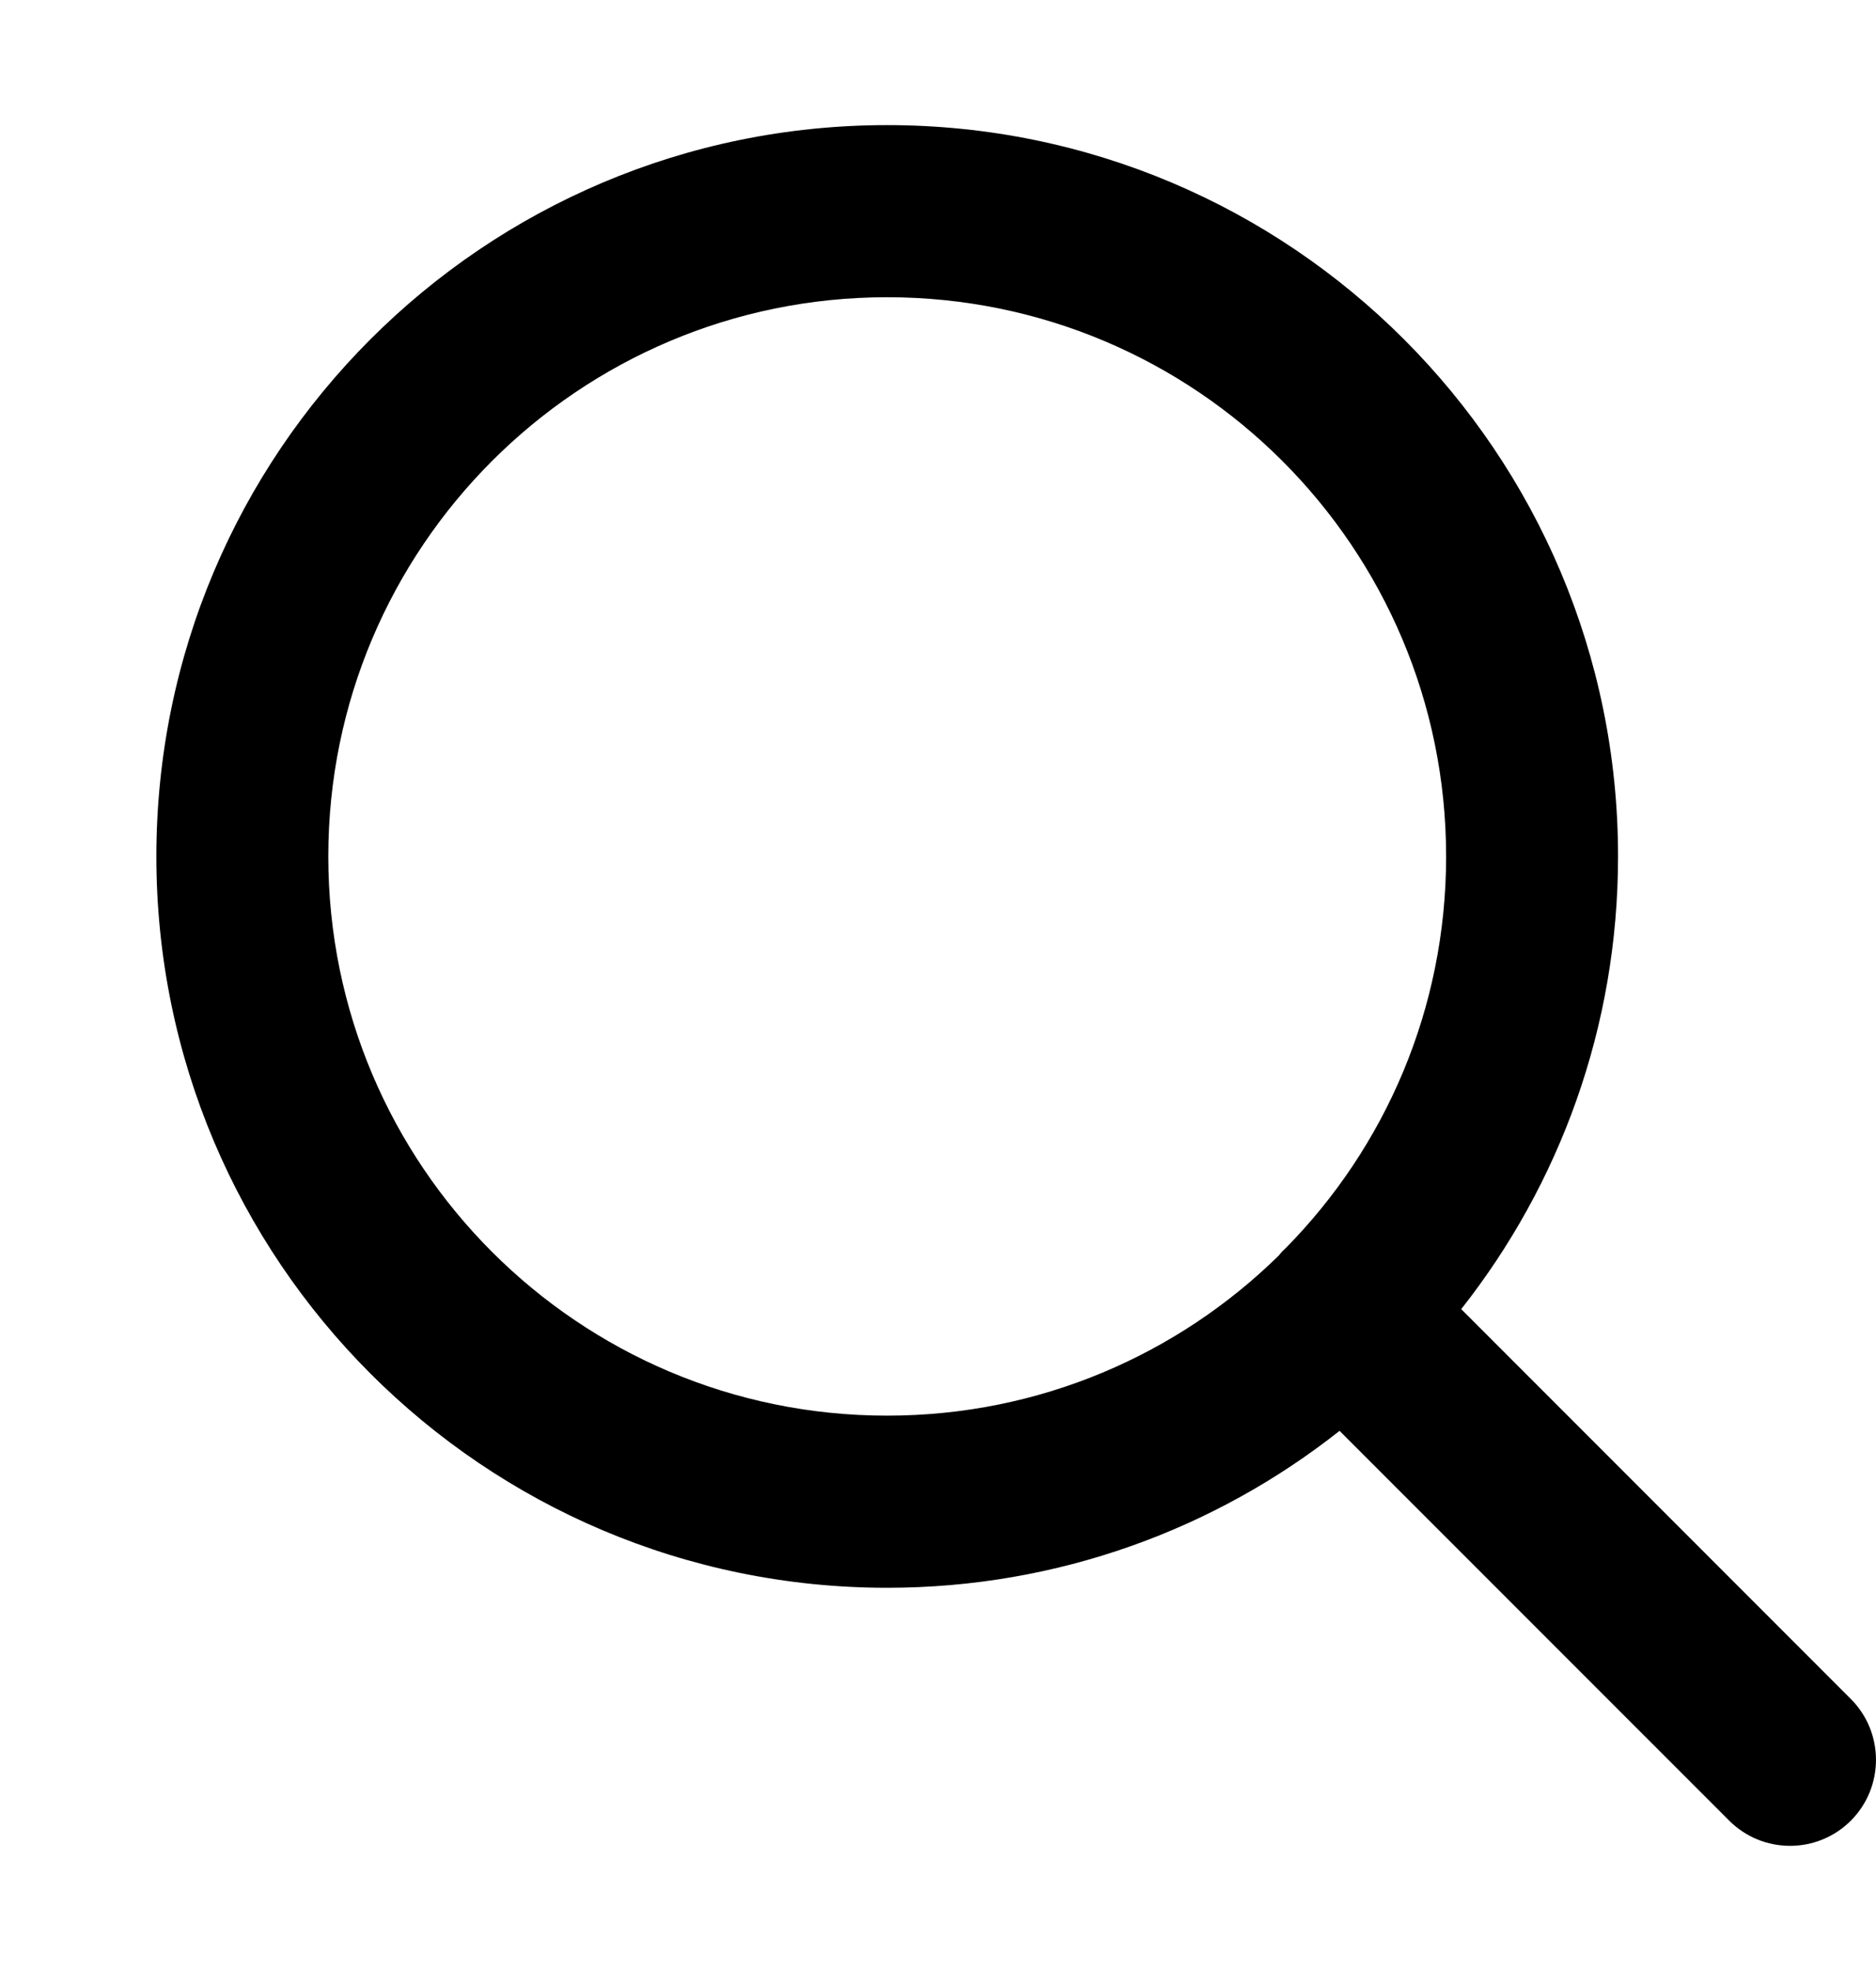 <?xml version="1.0" encoding="UTF-8"?>
<svg width="20px" height="21px" viewBox="0 0 20 21" version="1.1" xmlns="http://www.w3.org/2000/svg" xmlns:xlink="http://www.w3.org/1999/xlink">
    <title>D291CE4D-3513-43C8-9771-C06D68CFE38A</title>
    <defs>
        <rect id="path-1" x="0" y="0" width="20" height="20"></rect>
        <path d="M9.458,0.833 C13.762,0.833 17.25,4.322 17.25,8.625 C17.25,10.446 16.625,12.121 15.578,13.448 L19.732,17.602 C20.089,17.96 20.089,18.54 19.732,18.898 C19.374,19.256 18.793,19.256 18.435,18.898 L18.435,18.898 L14.281,14.745 C12.955,15.792 11.279,16.417 9.458,16.417 C5.155,16.417 1.667,12.928 1.667,8.625 C1.667,4.322 5.155,0.833 9.458,0.833 Z M9.458,2.667 C6.168,2.667 3.5,5.334 3.5,8.625 C3.5,11.916 6.168,14.583 9.458,14.583 C11.085,14.583 12.56,13.931 13.635,12.875 L13.668,12.835 C13.681,12.823 13.694,12.811 13.706,12.799 C14.765,11.726 15.417,10.252 15.417,8.625 C15.417,5.334 12.749,2.667 9.458,2.667 Z" id="path-3"></path>
    </defs>
    <g id="Mobile" stroke="none" stroke-width="1" fill="none" fill-rule="evenodd">
        <g id="Home-screen" transform="translate(-31, -64)">
            <g id="Group-2" transform="translate(15, 53)">
                <g id="Search-icon" transform="translate(16, 11.5)">
                    <mask id="mask-2" fill="white">
                        <use xlink:href="#path-1"></use>
                    </mask>
                    <g id="basic-/-heart_outline-(Background/Mask)"></g>
                    <mask id="mask-4" fill="white">
                        <use xlink:href="#path-3"></use>
                    </mask>
                    <use id="Combined-Shape" fill="#000000" fill-rule="nonzero" xlink:href="#path-3"></use>
                </g>
            </g>
        </g>
    </g>
</svg>